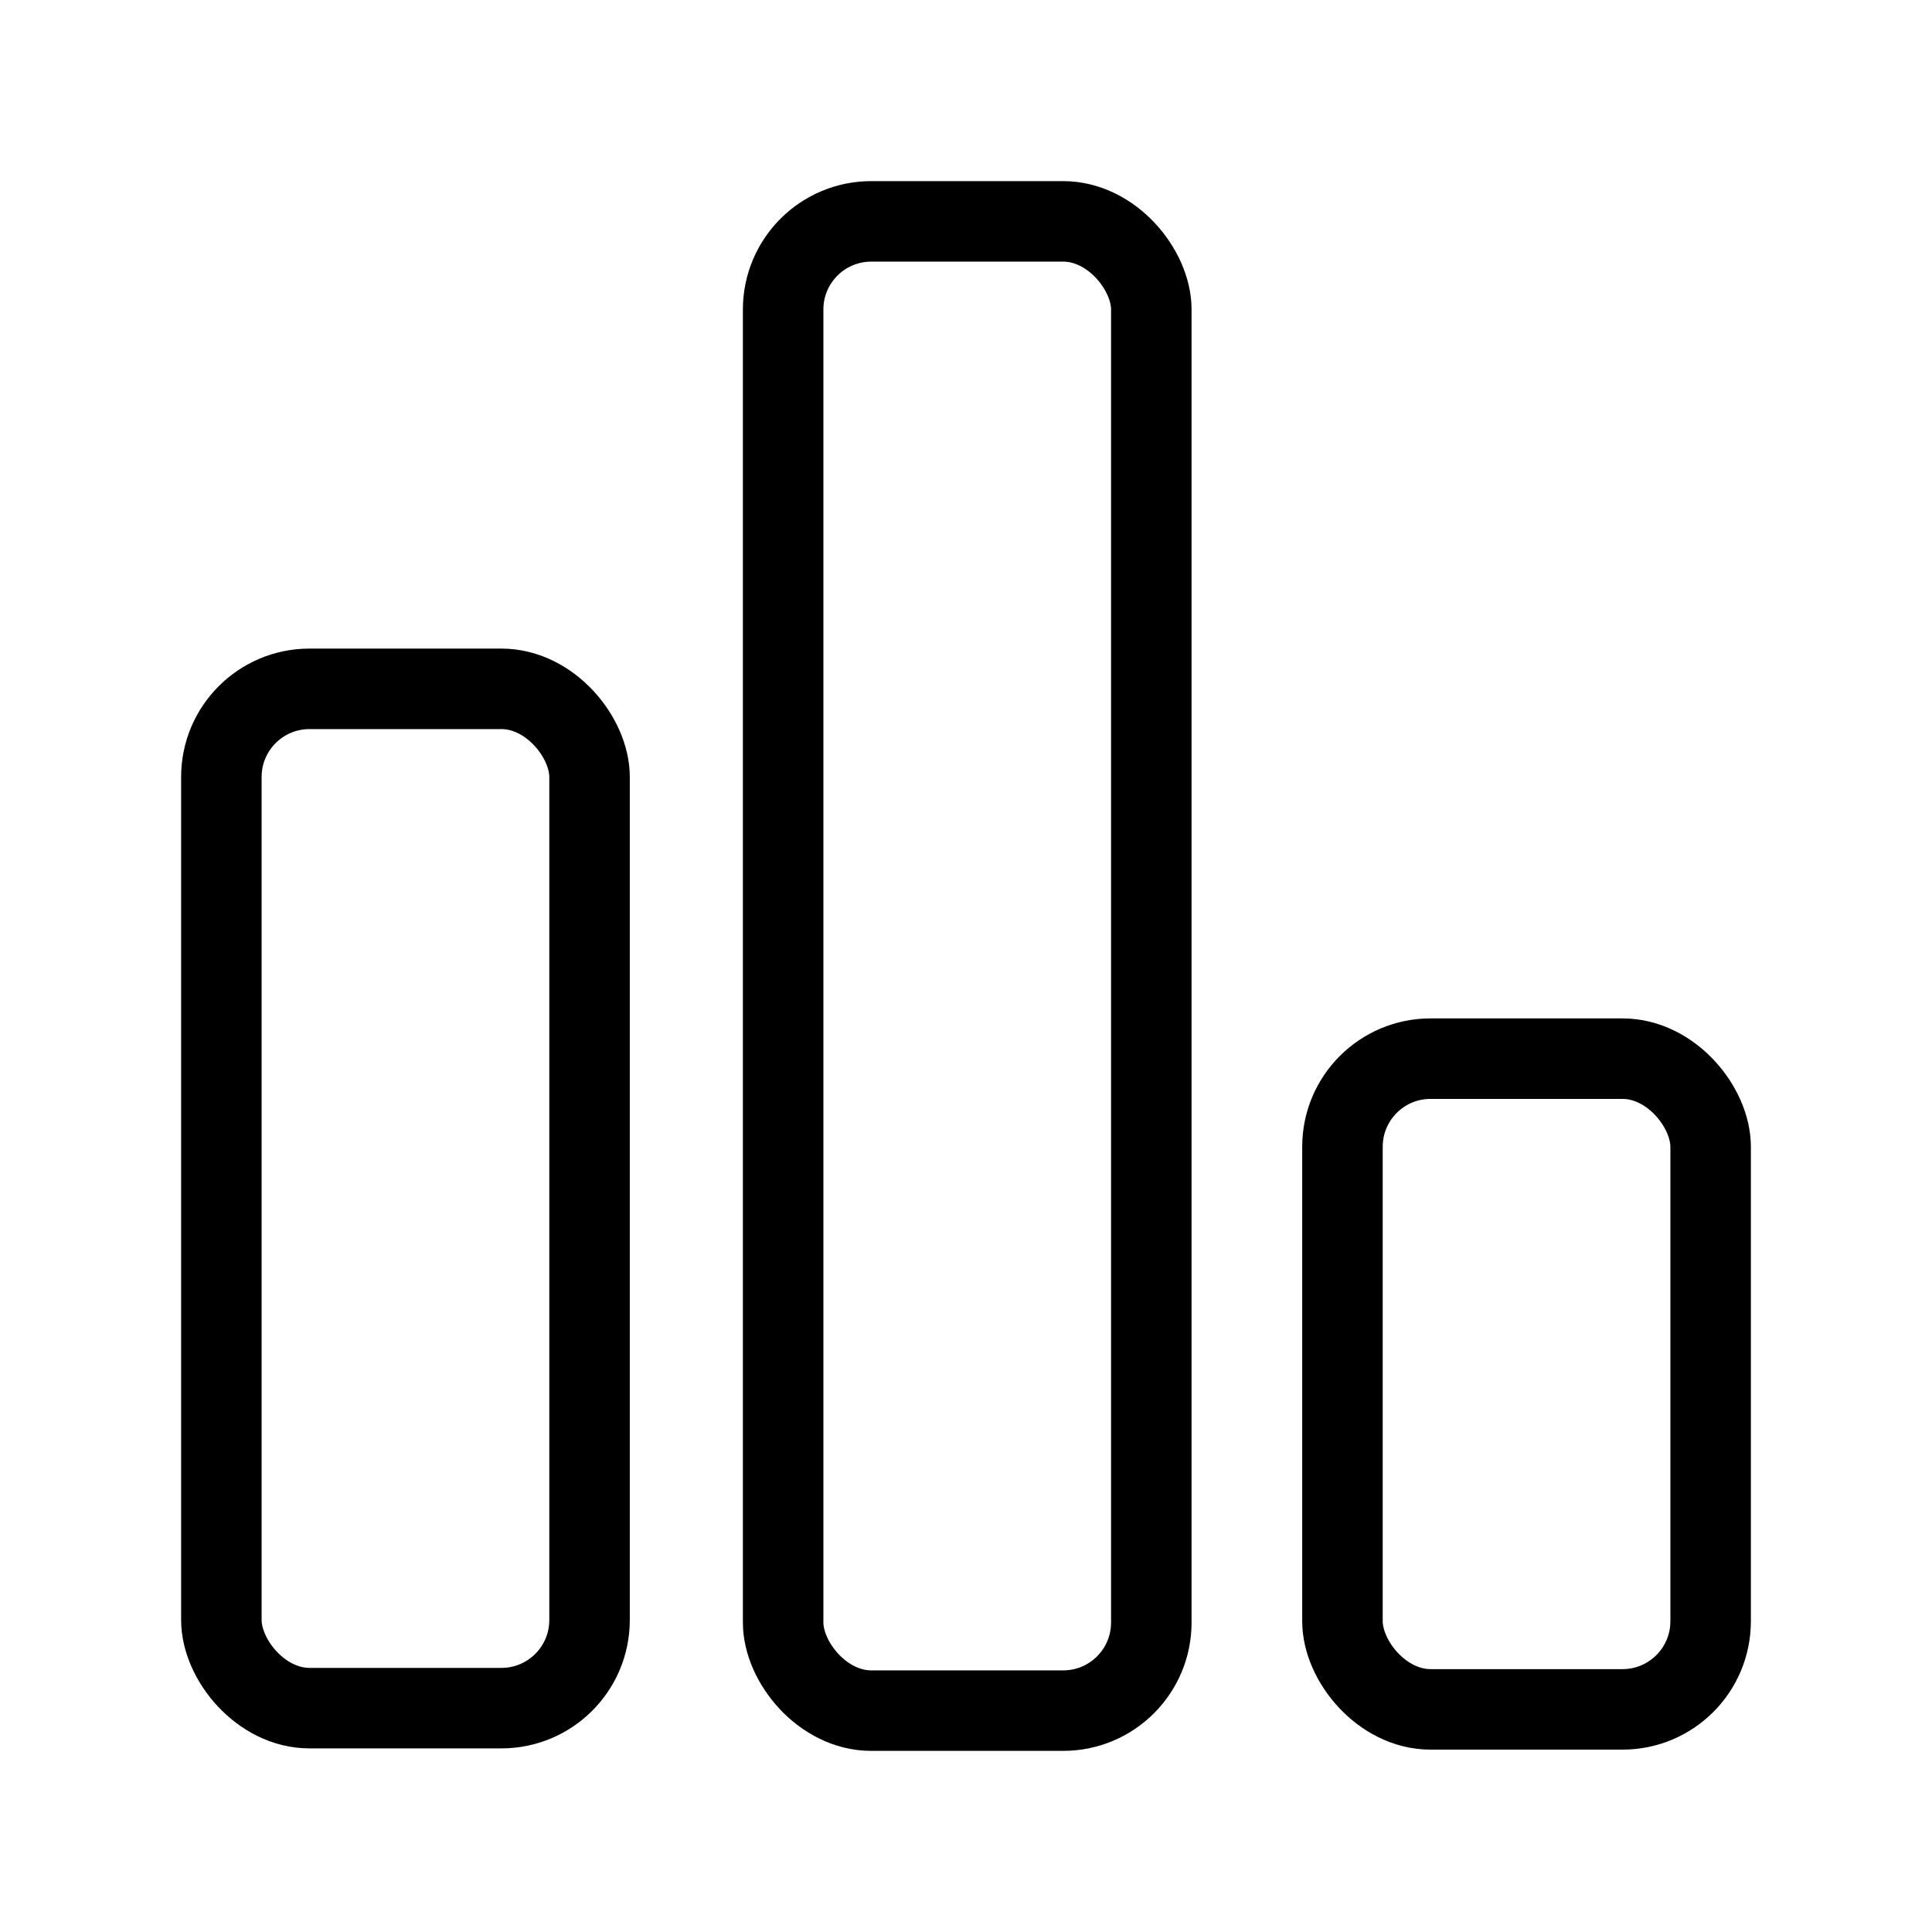 <?xml version="1.0" encoding="UTF-8"?><svg id="b" xmlns="http://www.w3.org/2000/svg" viewBox="0 0 48 48"><defs><style>.c{stroke-width:2px;fill:none;stroke:#000;stroke-linecap:round;stroke-linejoin:round;}</style></defs><rect class="c" x="33.353" y="26.302" width="9.147" height="16.167" rx="2.189" ry="2.189"/><rect class="c" x="19.457" y="5.5" width="9.147" height="37" rx="2.189" ry="2.189"/><rect class="c" x="5.5" y="17.114" width="9.147" height="25.324" rx="2.189" ry="2.189"/></svg>